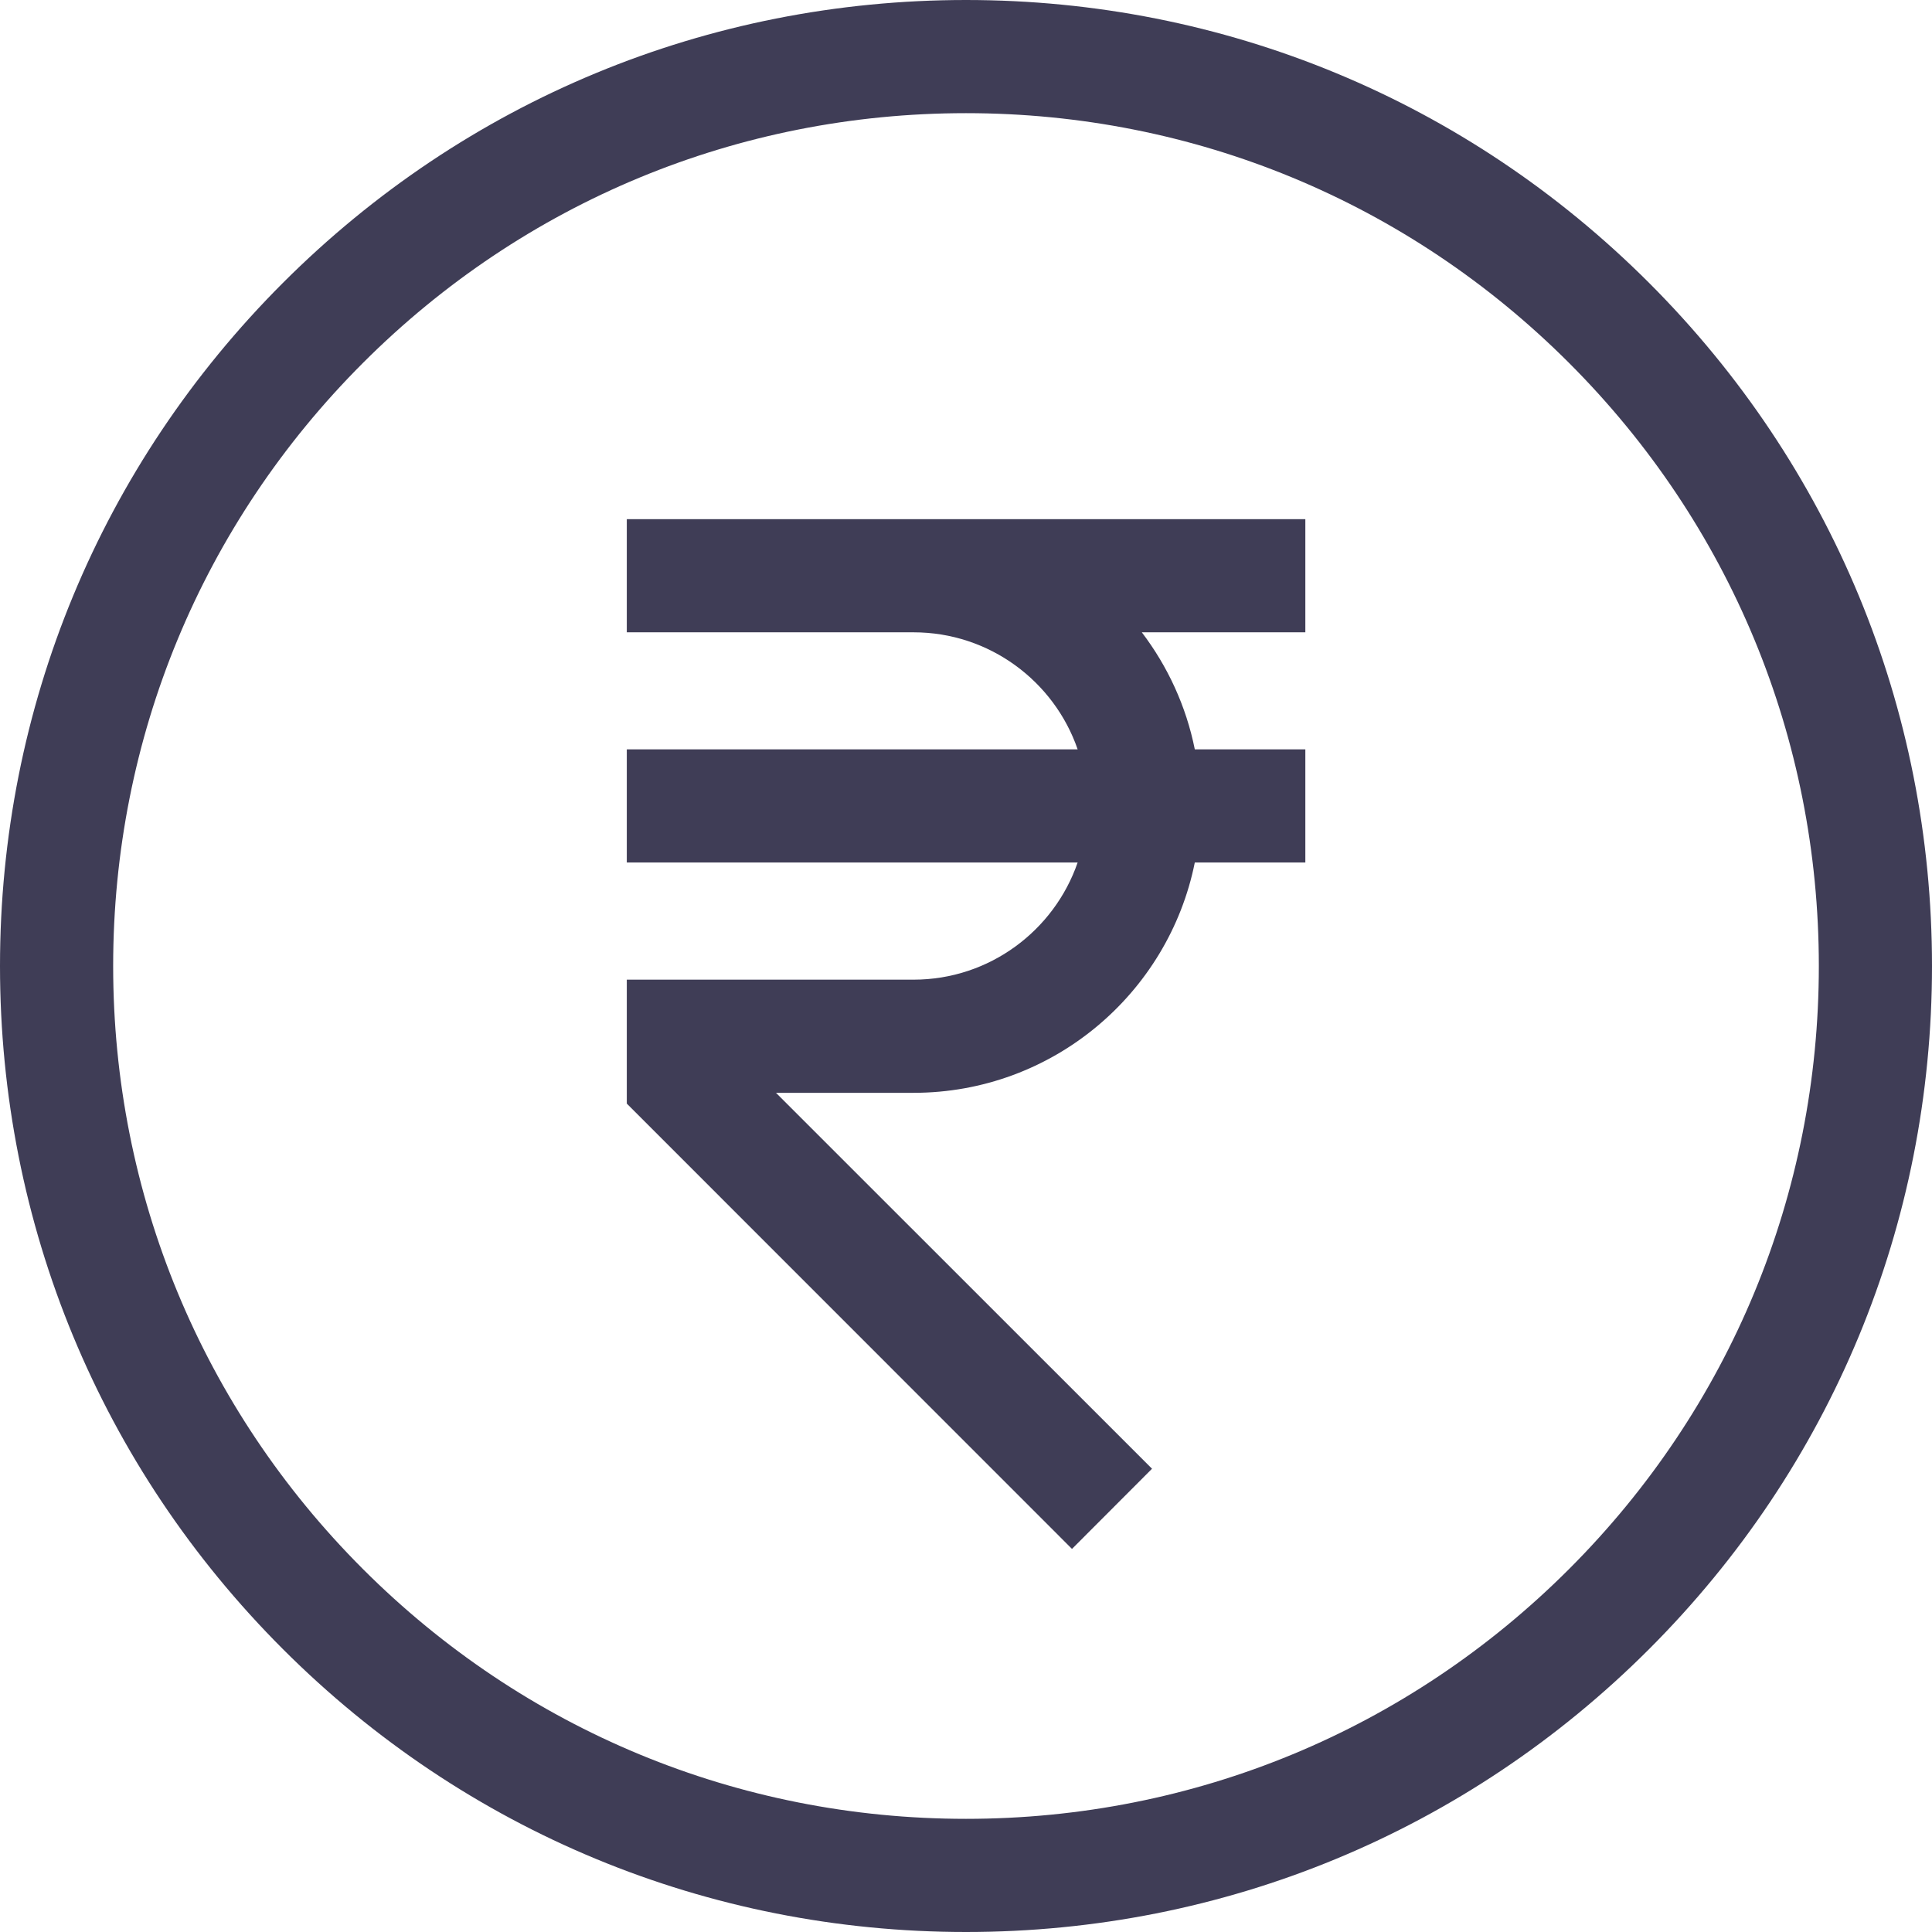 <svg width="14" height="14" viewBox="0 0 14 14" fill="none" xmlns="http://www.w3.org/2000/svg">
<path d="M4.542 4.582H6.62C7.17 4.582 7.639 4.937 7.809 5.43H4.542V6.25H7.809C7.639 6.743 7.17 7.099 6.62 7.099H4.542V7.997L7.768 11.224L8.348 10.643L5.623 7.919H6.62C7.626 7.919 8.467 7.201 8.658 6.25H9.459V5.43H8.658C8.595 5.116 8.461 4.828 8.274 4.582H9.459V3.762H4.542V4.582H4.542Z" fill="#3F3D56"/>
<path d="M11.95 2.05C10.628 0.728 8.87 0 7 0C5.13 0 3.372 0.728 2.05 2.05C0.728 3.372 0 5.13 0 7C0 8.87 0.728 10.628 2.05 11.95C3.372 13.272 5.13 14 7 14C8.87 14 10.628 13.272 11.95 11.95C13.272 10.628 14 8.87 14 7C14 5.13 13.272 3.372 11.95 2.05ZM11.37 11.37C10.203 12.537 8.651 13.18 7 13.18C5.349 13.18 3.797 12.537 2.63 11.37C1.463 10.203 0.82 8.651 0.82 7C0.82 5.349 1.463 3.797 2.63 2.63C3.797 1.463 5.349 0.82 7 0.82C8.651 0.82 10.203 1.463 11.37 2.63C12.537 3.797 13.18 5.349 13.18 7C13.18 8.651 12.537 10.203 11.37 11.37Z" fill="#3F3D56"/>
</svg>
